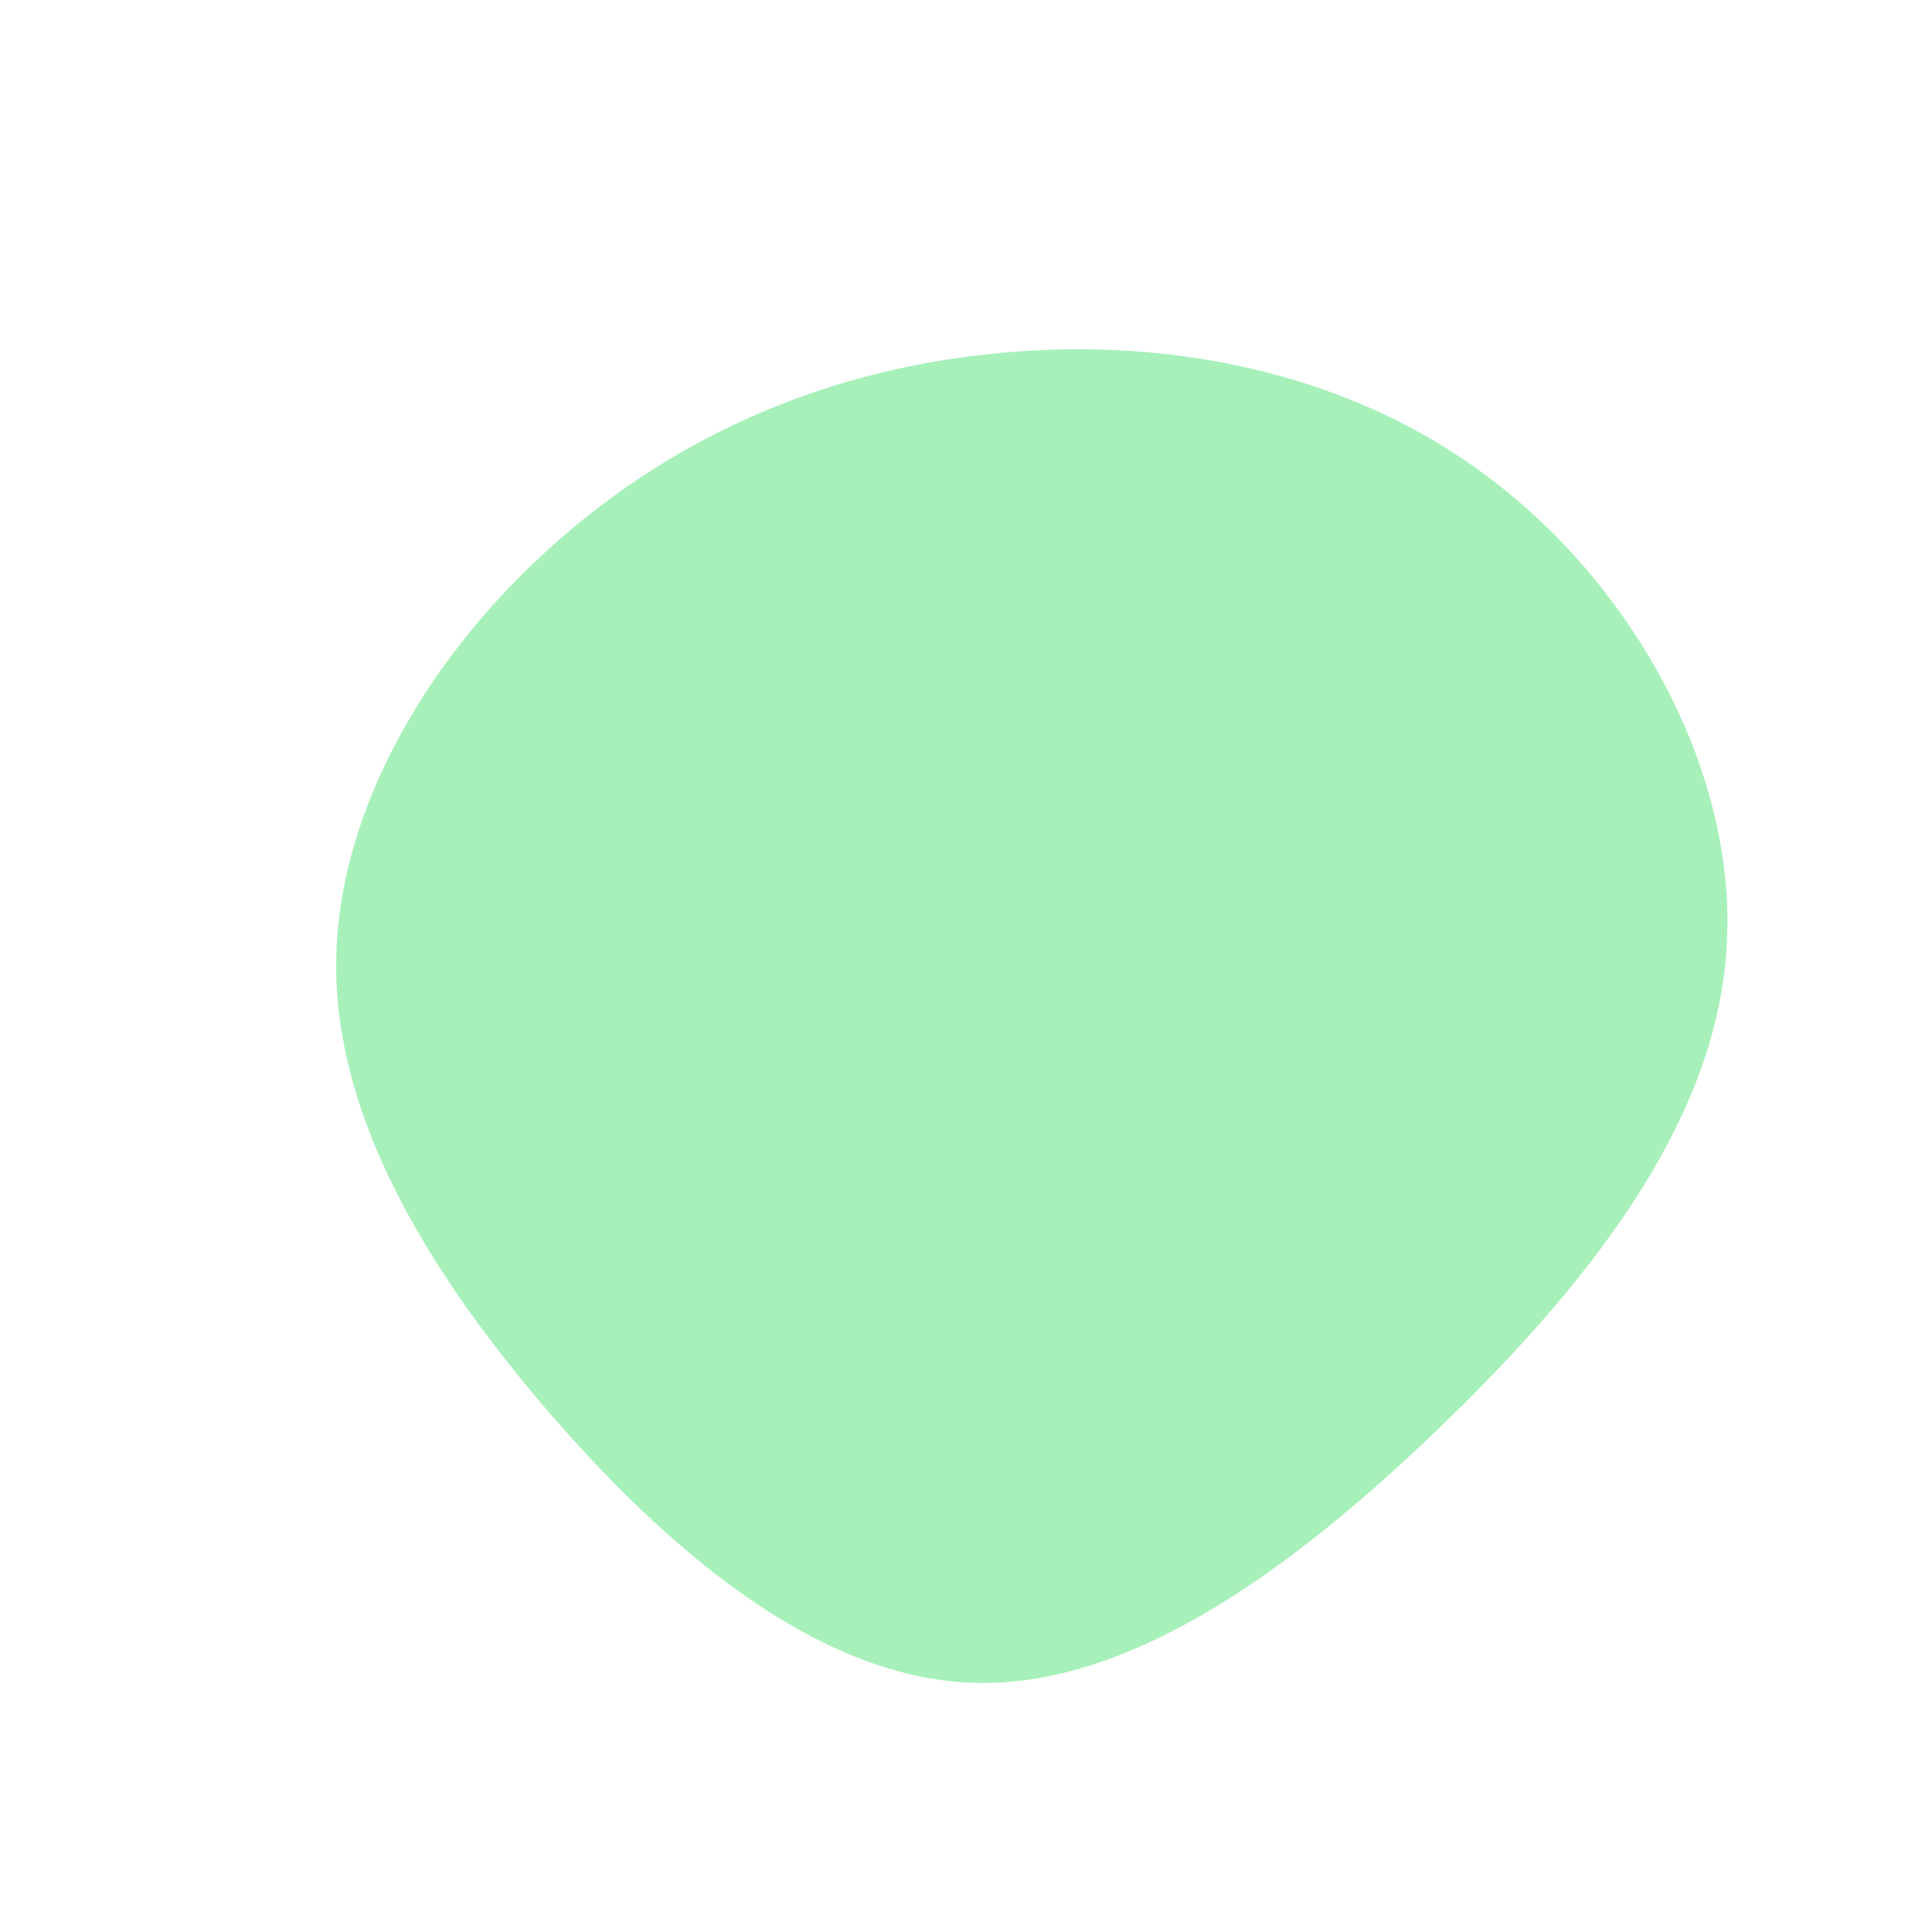 <?xml version="1.0" standalone="no"?>
<svg viewBox="0 0 200 200" xmlns="http://www.w3.org/2000/svg">
  <path fill="#A7F0BA" d="M54.2,-50.5C69.4,-39.1,80.1,-19.5,78.7,-1.4C77.4,16.8,63.8,33.6,48.7,48.1C33.6,62.6,16.8,74.8,0.6,74.2C-15.6,73.6,-31.2,60.2,-43.6,45.7C-56,31.2,-65.2,15.6,-65.2,0C-65.2,-15.6,-56.1,-31.3,-43.7,-42.7C-31.3,-54.2,-15.6,-61.4,2,-63.3C19.5,-65.3,39.1,-62,54.2,-50.5Z" transform="translate(100 100)" />
</svg>
